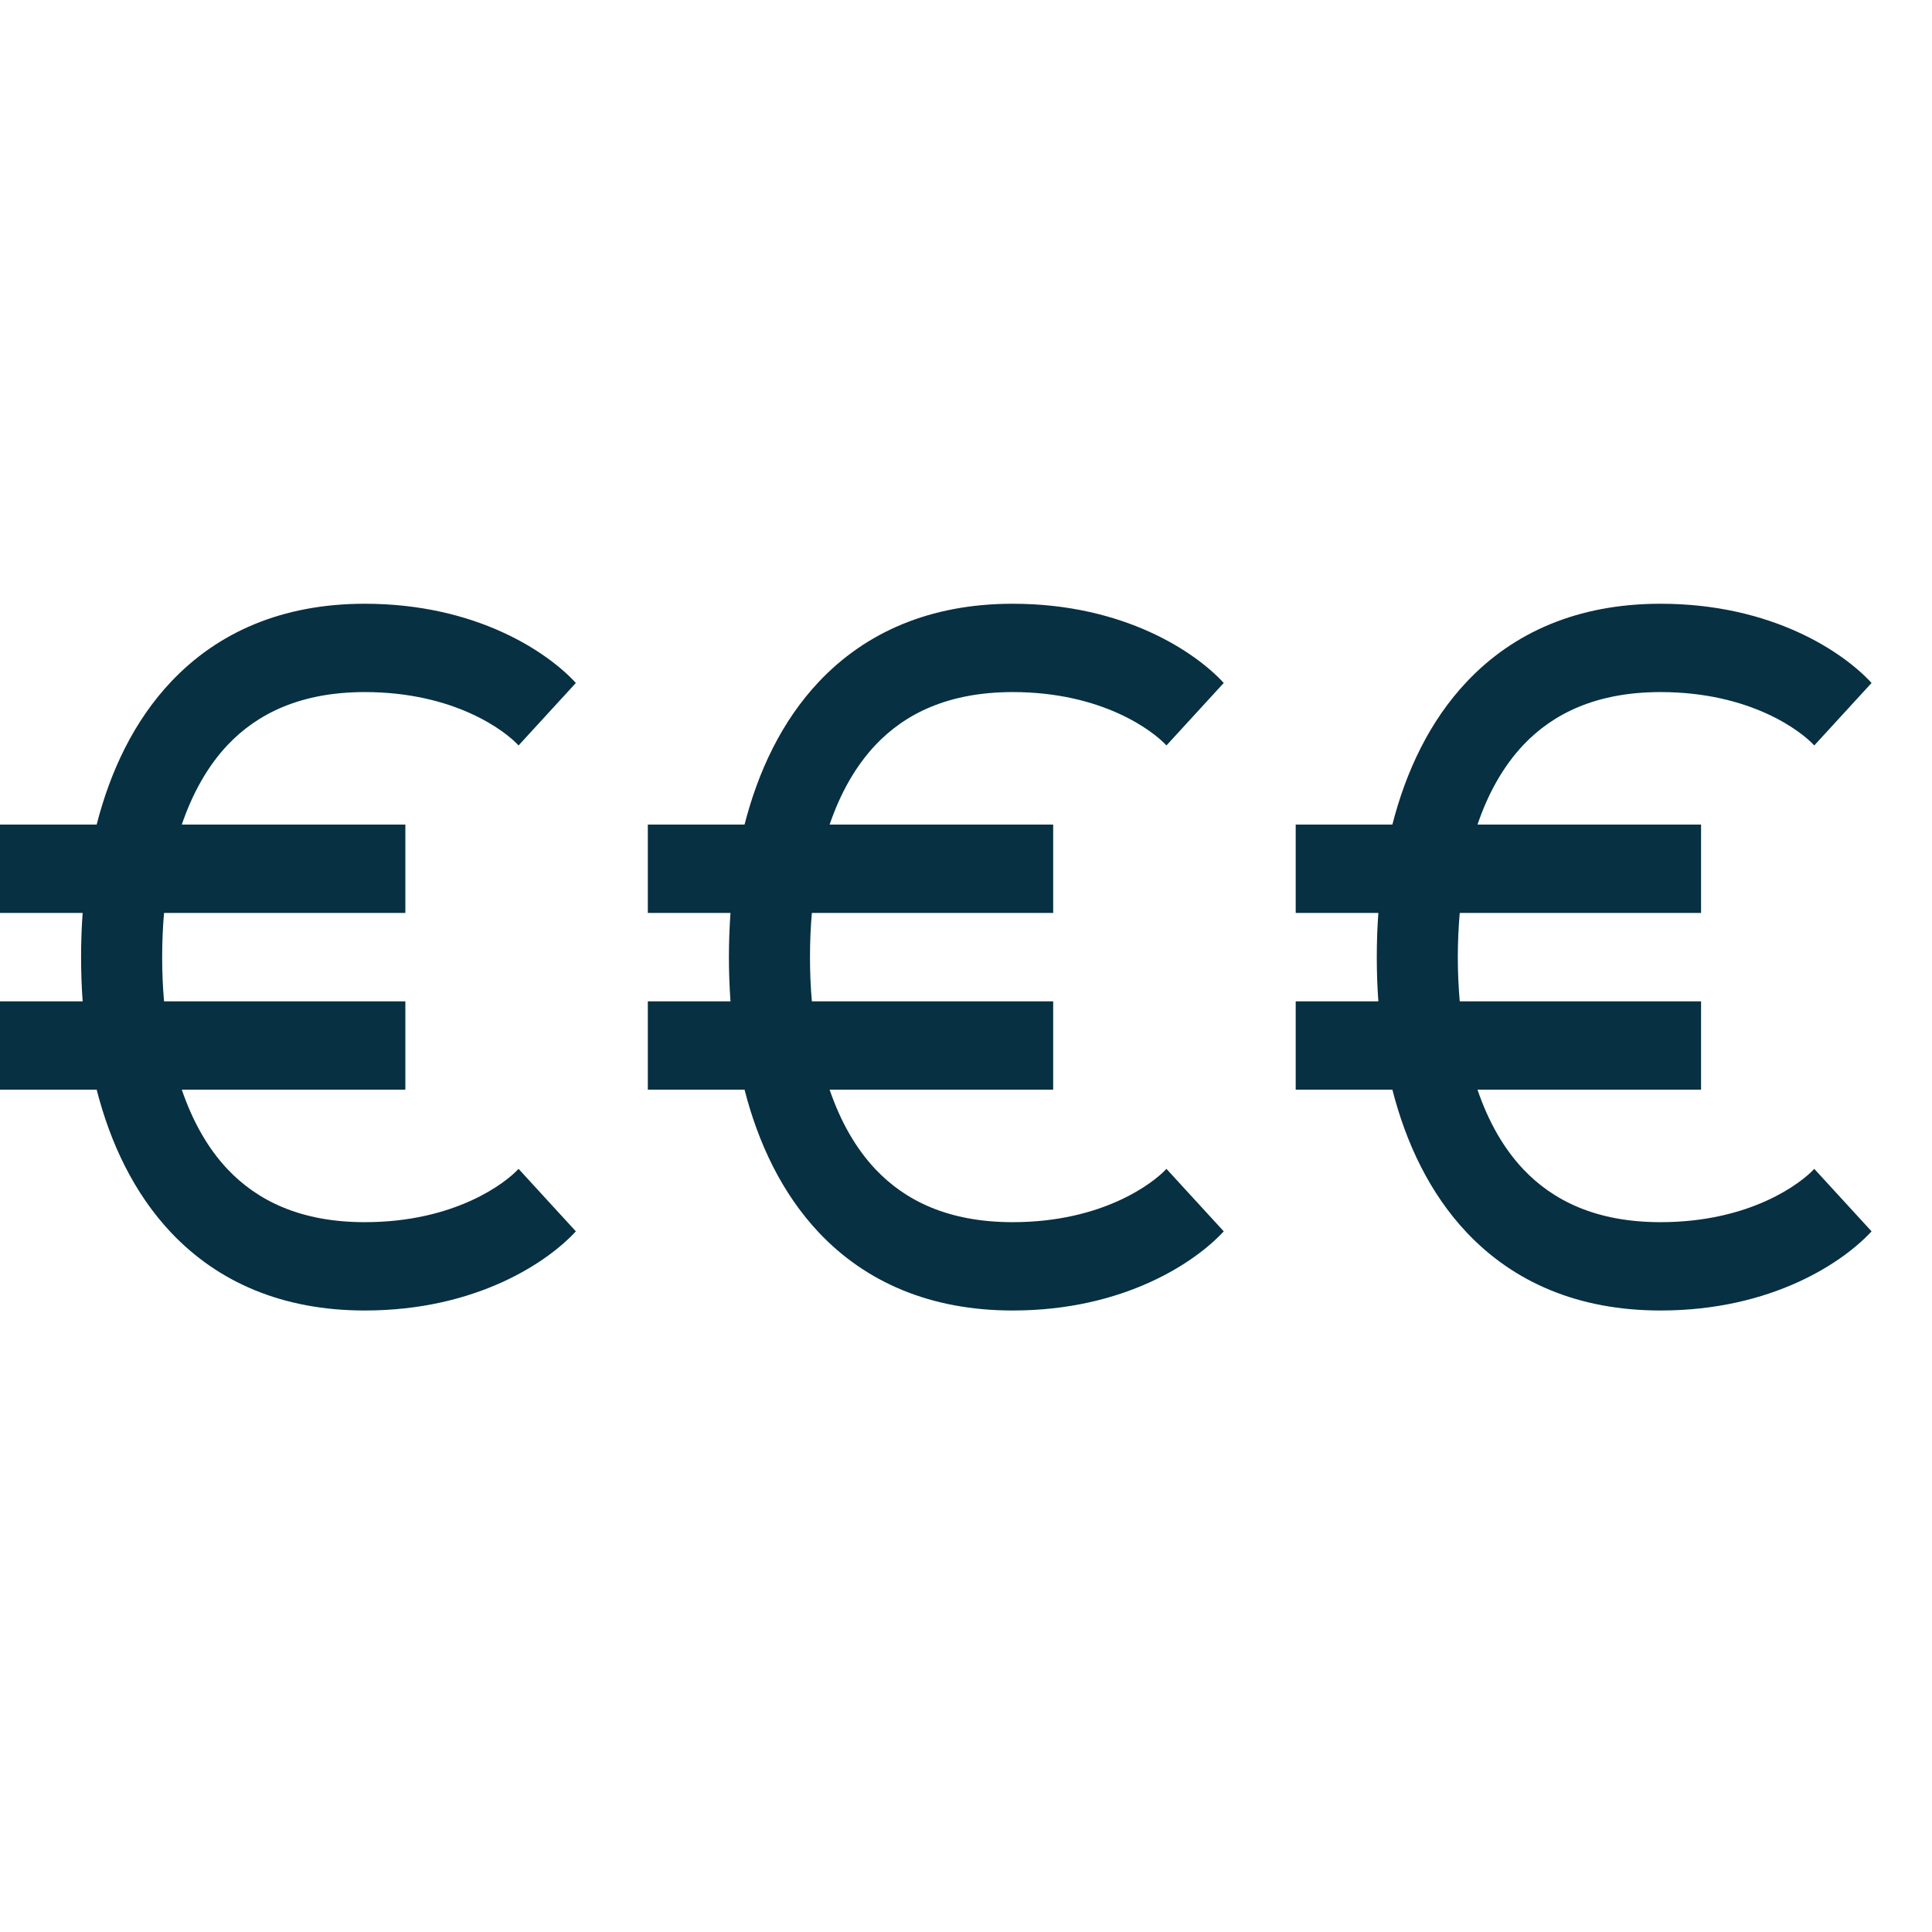 <svg width="32" height="32" viewBox="0 0 32 32" fill="none" xmlns="http://www.w3.org/2000/svg">
<path fill-rule="evenodd" clip-rule="evenodd" d="M2.835 11.29C3.605 10.475 4.671 10 6.042 10C7.901 10 9.078 10.81 9.538 11.312L8.589 12.347C8.378 12.116 7.541 11.463 6.042 11.463C4.975 11.463 4.259 11.823 3.77 12.339C3.44 12.689 3.189 13.137 3.011 13.658H6.714V15.121H2.717C2.696 15.362 2.686 15.607 2.686 15.853C2.686 16.1 2.696 16.345 2.717 16.585H6.714V18.048H3.011C3.189 18.569 3.44 19.018 3.77 19.367C4.259 19.884 4.975 20.243 6.042 20.243C7.541 20.243 8.378 19.59 8.589 19.36L9.538 20.395C9.078 20.896 7.901 21.706 6.042 21.706C4.671 21.706 3.605 21.231 2.835 20.417C2.216 19.762 1.826 18.928 1.601 18.048H0V16.585H1.369C1.351 16.341 1.343 16.096 1.343 15.853C1.343 15.61 1.351 15.365 1.369 15.121H0V13.658H1.601C1.826 12.778 2.216 11.944 2.835 11.29Z" fill="#073042"/>
<path fill-rule="evenodd" clip-rule="evenodd" d="M13.565 11.29C14.335 10.475 15.402 10 16.773 10C18.631 10 19.809 10.81 20.269 11.312L19.32 12.347C19.108 12.116 18.271 11.463 16.773 11.463C15.705 11.463 14.989 11.823 14.501 12.339C14.171 12.689 13.919 13.137 13.741 13.658H17.444V15.121H13.447C13.426 15.362 13.416 15.607 13.416 15.853C13.416 16.1 13.426 16.345 13.447 16.585H17.444V18.048H13.741C13.919 18.569 14.171 19.018 14.501 19.367C14.989 19.884 15.705 20.243 16.773 20.243C18.271 20.243 19.108 19.59 19.32 19.36L20.269 20.395C19.809 20.896 18.631 21.706 16.773 21.706C15.402 21.706 14.335 21.231 13.565 20.417C12.947 19.762 12.557 18.928 12.332 18.048H10.73V16.585H12.099C12.082 16.341 12.073 16.096 12.073 15.853C12.073 15.61 12.082 15.365 12.099 15.121H10.73V13.658H12.332C12.557 12.778 12.947 11.944 13.565 11.29Z" fill="#073042"/>
<path fill-rule="evenodd" clip-rule="evenodd" d="M24.296 11.29C25.066 10.475 26.132 10 27.503 10C29.362 10 30.539 10.81 30.999 11.312L30.05 12.347C29.839 12.116 29.002 11.463 27.503 11.463C26.436 11.463 25.72 11.823 25.231 12.339C24.901 12.689 24.649 13.137 24.472 13.658H28.175V15.121H24.178C24.157 15.362 24.146 15.607 24.146 15.853C24.146 16.1 24.157 16.345 24.178 16.585H28.175V18.048H24.472C24.649 18.569 24.901 19.018 25.231 19.367C25.72 19.884 26.436 20.243 27.503 20.243C29.002 20.243 29.839 19.59 30.05 19.36L30.999 20.395C30.539 20.896 29.362 21.706 27.503 21.706C26.132 21.706 25.066 21.231 24.296 20.417C23.677 19.762 23.287 18.928 23.062 18.048H21.461V16.585H22.83C22.812 16.341 22.804 16.096 22.804 15.853C22.804 15.61 22.812 15.365 22.83 15.121H21.461V13.658H23.062C23.287 12.778 23.677 11.944 24.296 11.29Z" fill="#073042"/>
</svg>
